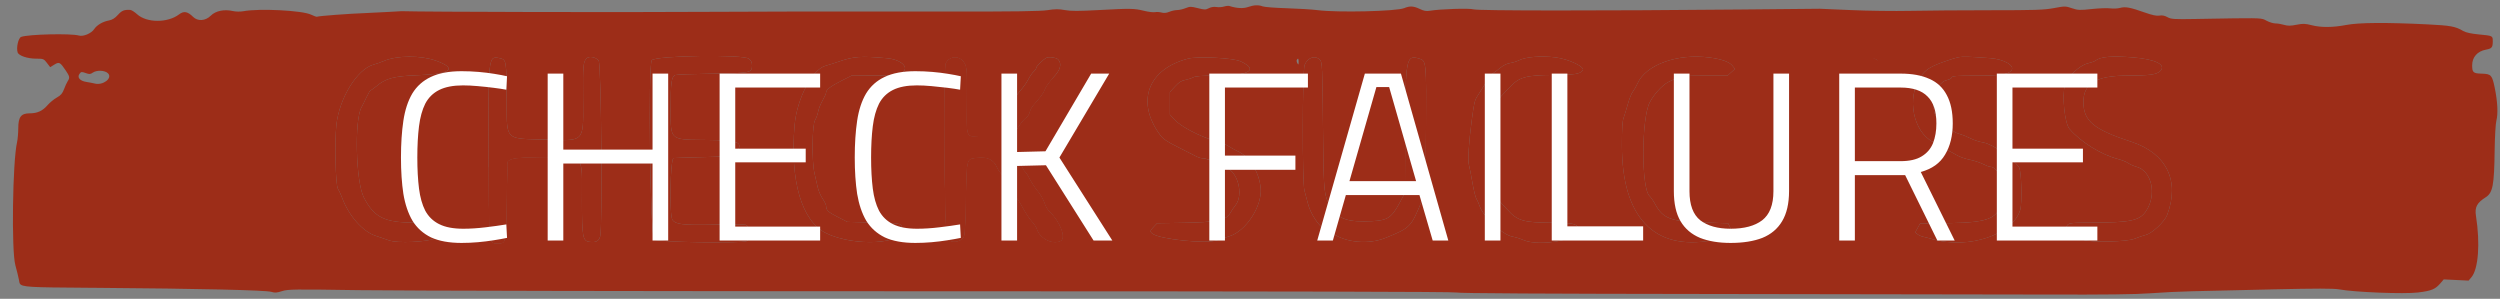 <svg width="343" height="41" viewBox="0 0 343 41" fill="none" xmlns="http://www.w3.org/2000/svg">
<rect x="0" y="0" width="343" height="41" fill="#808080" stroke="none"/>
<g clip-path="url(#clip0_3921_5045)">
<path fill-rule="evenodd" clip-rule="evenodd" d="M11.848 39.48C11.856 39.48 11.864 39.48 11.872 39.48C11.946 39.481 12.021 39.481 12.096 39.482C12.531 39.485 12.987 39.488 13.464 39.492M75.803 21.551C75.803 21.551 75.803 21.551 75.803 21.551C75.867 21.549 75.93 21.548 75.992 21.546Z" fill="#9D2D18"/>
<path fill-rule="evenodd" clip-rule="evenodd" d="M296.388 9.745C297.248 8.884 295.745 8.132 292.654 7.877C289.737 7.635 288.182 7.772 287.478 8.331C287.359 8.427 286.881 8.593 286.417 8.702C285.339 8.954 283.626 10.555 283.319 11.597C282.877 13.098 283.265 16.912 283.939 17.695C285.482 19.485 288.27 21.216 290.572 21.814C291.11 21.953 291.748 22.208 291.989 22.381C292.23 22.553 292.727 22.774 293.094 22.871C295.25 23.442 295.957 26.749 294.406 29.005C293.537 30.269 292.248 30.539 287.073 30.545C283.671 30.548 283.655 30.552 283.45 31.411C283.314 31.982 283.638 32.316 284.56 32.553C284.945 32.652 285.523 32.818 285.844 32.921C286.999 33.293 291.799 33.183 292.844 32.761C293.348 32.558 294.061 32.315 294.427 32.222C295.28 32.005 296.987 30.405 297.331 29.5C299.107 24.827 297.253 21.028 292.427 19.454C287.25 17.766 285.844 16.599 285.844 13.988C285.844 11.455 287.607 10.385 291.797 10.374C294.954 10.366 295.896 10.237 296.388 9.745Z" fill="#9D2D18"/>
<path fill-rule="evenodd" clip-rule="evenodd" d="M275.94 9.701C276.536 9.042 274.98 8.115 273.052 7.98C272.899 7.969 272.753 7.959 272.612 7.949C272.592 7.948 272.572 7.946 272.552 7.945C270.16 7.777 269.371 7.723 268.623 7.872C268.265 7.943 267.916 8.06 267.406 8.233C267.333 8.258 267.257 8.284 267.177 8.311C264.88 9.089 264.187 9.513 263.469 10.582C261.555 13.428 262.487 18.114 265.24 19.491C265.71 19.726 266.244 20.051 266.427 20.214C266.611 20.377 266.948 20.564 267.177 20.63C267.407 20.696 267.931 20.961 268.344 21.219C268.756 21.477 269.581 21.782 270.177 21.897C270.773 22.012 271.609 22.28 272.035 22.494C272.461 22.707 272.914 22.881 273.043 22.881C274.021 22.881 274.899 24.762 274.753 26.548C274.478 29.941 273.395 30.524 267.177 30.623L263.427 30.683L263.094 31.291L262.761 31.9L263.094 32.148C263.277 32.284 263.615 32.433 263.844 32.478C264.073 32.523 264.671 32.679 265.173 32.824C270.067 34.242 276.169 32.191 277.177 28.79C277.459 27.837 277.341 23.417 277.021 22.965C276.057 21.601 273.399 19.76 272.084 19.546C271.559 19.461 270.779 19.208 270.351 18.984C269.924 18.761 269.26 18.493 268.876 18.39C268.229 18.216 267.973 18.038 266.685 16.871C266.426 16.636 266.018 16.316 265.779 16.159C265.099 15.713 265.115 12.852 265.801 12.019C266.413 11.277 266.674 11.084 267.23 10.957C267.489 10.898 267.74 10.744 267.79 10.616C267.863 10.426 268.479 10.381 271.038 10.381C274.342 10.381 275.465 10.225 275.94 9.701Z" fill="#9D2D18"/>
<path fill-rule="evenodd" clip-rule="evenodd" d="M257.677 8.376C257.677 8.305 257.326 8.126 256.898 7.98C256.241 7.757 255.249 7.718 250.606 7.734C250.387 7.735 250.176 7.735 249.972 7.736C249.879 7.736 249.788 7.737 249.698 7.737C245.387 7.751 244.452 7.762 244.06 8.228C243.952 8.357 243.885 8.521 243.8 8.728C243.792 8.747 243.784 8.767 243.776 8.787C243.768 8.806 243.759 8.826 243.751 8.847C243.442 9.587 243.39 30.922 243.695 32.131C243.709 32.186 243.722 32.24 243.734 32.291C243.737 32.302 243.739 32.313 243.742 32.324C243.806 32.587 243.858 32.788 243.974 32.939C244.345 33.425 245.371 33.412 249.539 33.357C249.78 33.354 250.033 33.35 250.296 33.347C256.602 33.266 257.135 33.19 257.532 32.317C258.111 31.048 257.172 30.774 252.094 30.734C251.821 30.732 251.561 30.73 251.313 30.729C251.164 30.728 251.02 30.727 250.879 30.726C248.259 30.709 247.094 30.677 246.579 30.083C246.166 29.607 246.17 28.771 246.175 27.293C246.176 27.109 246.177 26.916 246.177 26.712C246.177 26.366 246.175 26.044 246.174 25.744C246.173 25.594 246.172 25.45 246.171 25.31C246.163 23.501 246.185 22.591 246.65 22.124C247.121 21.651 248.044 21.63 249.849 21.589C249.858 21.589 249.867 21.589 249.876 21.588C250.174 21.582 250.496 21.574 250.844 21.564C254.568 21.456 254.921 21.387 255.419 20.676C256.259 19.477 254.724 18.964 250.741 19.112C250.594 19.117 250.452 19.123 250.315 19.128C248.255 19.206 247.22 19.235 246.7 18.732C246.185 18.233 246.176 17.212 246.177 15.198C246.177 15.064 246.177 14.925 246.177 14.782C246.177 14.505 246.175 14.245 246.174 14.001C246.173 13.879 246.173 13.761 246.172 13.646C246.166 12.162 246.189 11.328 246.613 10.852C247.156 10.244 248.355 10.221 250.99 10.171C251 10.171 251.01 10.17 251.019 10.17C251.346 10.164 251.693 10.157 252.065 10.149C257.421 10.029 257.961 9.923 257.781 9.027C257.724 8.741 257.677 8.448 257.677 8.376Z" fill="#9D2D18"/>
<path fill-rule="evenodd" clip-rule="evenodd" d="M237.688 9.017C237.271 8.485 236.205 8.107 234.511 7.887C230.114 7.317 225.803 8.882 224.661 11.463C224.492 11.845 224.205 12.346 224.023 12.578C223.841 12.809 223.54 13.553 223.354 14.231C223.168 14.91 222.906 15.765 222.771 16.131C222.586 16.632 222.526 17.586 222.527 19.965C222.531 29.803 226.938 34.446 234.879 32.976C237.594 32.474 237.904 32.255 237.382 31.209L237.094 30.631L233.677 30.528C229.262 30.395 228.161 29.98 227.11 28.047C226.857 27.582 226.498 27.06 226.312 26.888C225.173 25.827 225.19 16.311 226.334 14.067C226.922 12.914 228.104 11.631 228.952 11.225C229.397 11.012 229.973 10.735 230.233 10.609C230.58 10.441 231.531 10.381 233.855 10.381H237.005L237.521 9.921L238.037 9.46L237.688 9.017Z" fill="#9D2D18"/>
<path fill-rule="evenodd" clip-rule="evenodd" d="M217.145 9.671C217.533 9.203 215.29 8.119 213.433 7.877C211.474 7.623 209.312 7.797 208.366 8.287C208.098 8.425 207.566 8.589 207.183 8.65C206.752 8.719 206.228 8.977 205.808 9.328C205.434 9.64 205.008 9.96 204.86 10.04C204.712 10.119 204.254 10.72 203.842 11.377C203.431 12.033 202.933 12.819 202.736 13.124C202.315 13.777 202.256 14.023 201.918 16.548C201.52 19.518 201.36 22.026 201.533 22.61C201.618 22.897 201.832 23.985 202.01 25.028C202.188 26.071 202.437 27.083 202.563 27.278C202.69 27.472 202.886 27.913 202.999 28.258C203.479 29.724 206.176 32.239 207.508 32.464C207.897 32.53 208.555 32.734 208.969 32.917C211.398 33.991 217.52 32.688 216.605 31.291C216.187 30.653 215.834 30.587 212.727 30.561C209.017 30.531 208.152 30.267 206.813 28.76C206.751 28.689 206.432 28.348 206.105 28.001C205.778 27.654 205.511 27.275 205.511 27.159C205.511 27.042 205.331 26.576 205.111 26.122C204.337 24.529 204.144 17.668 204.83 16.163C205.021 15.743 205.178 15.264 205.18 15.099C205.184 14.571 205.602 13.57 205.982 13.178C206.184 12.969 206.677 12.447 207.077 12.017C208.411 10.584 209.359 10.307 213.011 10.286C216.048 10.268 216.734 10.166 217.145 9.671Z" fill="#9D2D18"/>
<path fill-rule="evenodd" clip-rule="evenodd" d="M181.514 17.274C181.433 9.182 181.406 8.56 181.125 8.249C180.474 7.53 179.443 7.847 178.997 8.903C178.683 9.649 178.655 25.074 178.967 26.131C179.075 26.498 179.284 27.285 179.433 27.881C179.786 29.297 180.94 31.078 181.706 31.387C182.011 31.51 182.486 31.772 182.761 31.968C184.625 33.302 187.755 33.588 190.093 32.64C193.49 31.262 193.598 31.153 195.044 27.631L195.592 26.298L195.646 17.881C195.707 8.389 195.701 8.335 194.697 8.034C192.923 7.503 192.829 8 192.791 18.157L192.761 26.465L192.011 27.859C190.939 29.852 190.366 30.234 188.291 30.342C184.986 30.515 183.648 30.079 182.67 28.508C182.658 28.489 182.644 28.467 182.633 28.448C182.45 28.154 182.299 27.909 182.175 27.651C181.605 26.466 181.591 25.015 181.514 17.299C181.514 17.291 181.514 17.282 181.514 17.274Z" fill="#9D2D18"/>
<path fill-rule="evenodd" clip-rule="evenodd" d="M134.206 18.682L134.133 18.687L134.066 18.692C133.573 18.727 133.243 18.75 133.026 18.605C132.589 18.315 132.6 17.352 132.633 14.46C132.635 14.254 132.637 14.038 132.64 13.812C132.679 10.092 132.646 9.377 132.415 8.859C131.867 7.633 130.37 7.536 129.775 8.688C129.421 9.372 129.579 32.107 129.942 32.67C130.41 33.399 131.764 33.288 132.225 32.483C132.365 32.241 132.455 30.631 132.515 27.298L132.524 26.781C132.588 23.212 132.607 22.195 133.095 21.856C133.29 21.721 133.559 21.693 133.936 21.654C133.98 21.65 134.026 21.645 134.073 21.64C135.472 21.49 136.305 21.87 136.753 22.864C136.92 23.235 137.197 23.665 137.368 23.82C137.539 23.974 137.761 24.407 137.862 24.782C138.024 25.382 138.382 25.898 139.492 27.131C139.657 27.315 140.073 27.99 140.416 28.631C140.759 29.273 141.288 30.06 141.59 30.381C141.893 30.702 142.195 31.152 142.26 31.381C142.64 32.705 144.439 33.622 145.522 33.042C146.298 32.627 145.385 30.316 143.91 28.965C143.71 28.781 143.429 28.27 143.285 27.829C143.141 27.387 142.73 26.675 142.372 26.245C142.014 25.816 141.525 25.076 141.286 24.601C141.046 24.127 140.772 23.69 140.675 23.63C140.579 23.57 140.344 23.19 140.154 22.785C139.963 22.38 139.746 22.048 139.671 22.048C139.596 22.048 139.256 21.589 138.915 21.027L138.295 20.007L138.75 19.069C139.354 17.824 140.307 16.444 140.773 16.139C140.979 16.003 141.199 15.661 141.261 15.378C141.324 15.095 141.555 14.661 141.776 14.414C142.772 13.3 143.197 12.707 143.371 12.189C143.475 11.882 143.995 11.172 144.528 10.611M256.898 7.98C257.326 8.126 257.677 8.305 257.677 8.376C257.677 8.448 257.724 8.741 257.781 9.027C257.961 9.923 257.421 10.029 252.065 10.149C251.693 10.157 251.346 10.164 251.019 10.17L250.99 10.171C248.355 10.221 247.156 10.244 246.613 10.852C246.189 11.328 246.166 12.162 246.172 13.646L246.174 14.001C246.175 14.245 246.177 14.505 246.177 14.782L246.177 15.198C246.176 17.212 246.185 18.233 246.7 18.732C247.22 19.235 248.255 19.206 250.315 19.128L250.741 19.112C254.724 18.964 256.259 19.477 255.419 20.676C254.921 21.387 254.568 21.456 250.844 21.564C250.496 21.574 250.174 21.582 249.876 21.588L249.849 21.589C248.044 21.63 247.121 21.651 246.65 22.124C246.185 22.591 246.163 23.501 246.171 25.31L246.174 25.744C246.175 26.044 246.177 26.366 246.177 26.712C246.177 26.916 246.176 27.109 246.175 27.293C246.17 28.771 246.166 29.607 246.579 30.083C247.094 30.677 248.259 30.709 250.879 30.726L251.313 30.729C251.561 30.73 251.821 30.732 252.094 30.734C257.172 30.774 258.111 31.048 257.532 32.317C257.135 33.19 256.602 33.266 250.296 33.347L249.539 33.357C245.371 33.412 244.345 33.425 243.974 32.939C243.858 32.788 243.806 32.587 243.742 32.324L243.734 32.291C243.722 32.24 243.709 32.186 243.695 32.131C243.39 30.922 243.442 9.587 243.751 8.847L243.776 8.787L243.8 8.728C243.885 8.521 243.952 8.357 244.06 8.228C244.452 7.762 245.387 7.751 249.698 7.737L249.972 7.736L250.606 7.734C255.249 7.718 256.241 7.757 256.898 7.98Z" fill="#9D2D18"/>
<path fill-rule="evenodd" clip-rule="evenodd" d="M166.794 10.379C171.404 10.376 172.766 9.592 170.202 8.416C169.179 7.946 164.358 7.697 163.011 8.045C157.475 9.473 155.819 13.967 159.156 18.503C159.57 19.065 160.057 19.4 161.551 20.148C162.583 20.664 163.69 21.228 164.011 21.4C164.331 21.573 164.752 21.714 164.944 21.714C165.489 21.715 166.383 22.064 166.87 22.468C167.114 22.669 167.607 22.881 167.966 22.938C169.732 23.221 170.73 26.663 169.488 28.189C169.271 28.455 168.969 28.902 168.817 29.182C168.239 30.244 166.982 30.501 162.011 30.577L158.761 30.626L158.302 31.105C157.777 31.653 157.751 31.764 158.087 32.042C159.038 32.831 165.496 33.499 166.994 32.964C167.416 32.813 168.163 32.568 168.655 32.419C170.933 31.731 173.179 28.301 172.966 25.838C172.776 23.659 171.488 21.543 169.888 20.787C169.365 20.539 168.747 20.198 168.515 20.029C168.284 19.86 167.427 19.53 166.611 19.295C164.605 18.718 162.025 17.365 161.178 16.446L160.511 15.722V14.173V12.624L161.219 11.859C161.741 11.296 162.101 11.063 162.588 10.974C162.952 10.907 163.454 10.747 163.705 10.617C164.041 10.443 164.853 10.381 166.794 10.379Z" fill="#9D2D18"/>
<path fill-rule="evenodd" clip-rule="evenodd" d="M132.524 26.781L132.515 27.298C132.455 30.631 132.365 32.241 132.225 32.483C131.764 33.288 130.41 33.399 129.942 32.67C129.579 32.107 129.421 9.372 129.775 8.688C130.37 7.536 131.867 7.633 132.415 8.859C132.646 9.377 132.679 10.092 132.64 13.812C132.637 14.038 132.635 14.254 132.633 14.46C132.6 17.352 132.589 18.315 133.026 18.605C133.243 18.75 133.573 18.727 134.066 18.692C134.088 18.691 134.11 18.689 134.133 18.687C134.157 18.686 134.181 18.684 134.206 18.682C134.232 18.681 134.26 18.679 134.287 18.677C135.713 18.585 136.203 18.313 136.698 17.337C136.894 16.949 137.27 16.385 137.533 16.084C137.796 15.783 138.011 15.429 138.011 15.298C138.011 15.167 138.225 14.813 138.486 14.512C138.748 14.211 139.054 13.79 139.166 13.576C139.37 13.188 139.548 12.951 140.363 11.983C140.603 11.698 140.951 11.165 141.137 10.798C141.323 10.431 141.633 9.988 141.826 9.814C142.019 9.639 142.177 9.41 142.177 9.305C142.177 9.088 143.1 8.177 143.575 7.926C143.899 7.754 144.948 7.908 145.176 8.16C145.719 8.761 145.5 9.588 144.528 10.611C143.995 11.172 143.475 11.882 143.371 12.189C143.197 12.707 142.772 13.3 141.776 14.414C141.555 14.661 141.324 15.095 141.261 15.378C141.199 15.661 140.979 16.003 140.773 16.139C140.307 16.444 139.354 17.824 138.75 19.069L138.295 20.007L138.915 21.027C139.256 21.589 139.596 22.048 139.671 22.048C139.746 22.048 139.963 22.38 140.154 22.785C140.344 23.19 140.579 23.57 140.675 23.63C140.772 23.69 141.046 24.127 141.286 24.601C141.525 25.076 142.014 25.816 142.372 26.245C142.73 26.675 143.141 27.387 143.285 27.829C143.429 28.27 143.71 28.781 143.91 28.965C145.385 30.316 146.298 32.627 145.522 33.042C144.439 33.622 142.64 32.705 142.26 31.381C142.195 31.152 141.893 30.702 141.59 30.381C141.288 30.06 140.759 29.273 140.416 28.631C140.073 27.99 139.657 27.315 139.492 27.131C138.382 25.898 138.024 25.382 137.862 24.782C137.761 24.407 137.539 23.974 137.368 23.82C137.197 23.665 136.92 23.235 136.753 22.864C136.305 21.87 135.472 21.49 134.073 21.64C134.026 21.645 133.98 21.65 133.936 21.654C133.559 21.693 133.29 21.721 133.095 21.856C132.607 22.195 132.588 23.212 132.524 26.781Z" fill="#9D2D18"/>
<path fill-rule="evenodd" clip-rule="evenodd" d="M75.803 21.551C75.756 21.552 75.709 21.553 75.662 21.554C75.331 21.562 74.974 21.57 74.59 21.576C70.793 21.637 70.191 21.71 69.677 22.167C69.631 22.208 69.556 24.624 69.511 27.536L69.508 27.681C69.441 31.985 69.424 33.039 68.962 33.297C68.812 33.381 68.616 33.381 68.355 33.381L68.327 33.381C68.271 33.381 68.218 33.382 68.168 33.383C67.974 33.387 67.815 33.39 67.685 33.331C67.096 33.063 67.087 31.522 67.049 23.018L67.049 22.925" fill="#9D2D18"/>
<path fill-rule="evenodd" clip-rule="evenodd" d="M12.096 39.482L11.872 39.48C4.208 39.423 2.988 39.409 2.715 38.894C2.663 38.796 2.645 38.681 2.624 38.544C2.618 38.503 2.611 38.461 2.604 38.417C2.544 38.077 2.32 37.16 2.106 36.381C1.556 34.375 1.726 22.162 2.342 19.495C2.43 19.112 2.504 18.251 2.507 17.582C2.512 16.033 2.89 15.548 4.092 15.548C5.123 15.548 5.836 15.22 6.521 14.432C6.836 14.069 7.412 13.596 7.8 13.381C8.348 13.077 8.569 12.819 8.788 12.227C8.944 11.808 9.17 11.317 9.291 11.136C9.605 10.666 9.571 10.488 9.015 9.664C8.244 8.521 8.116 8.456 7.453 8.866L6.885 9.217L6.439 8.632C6.015 8.076 5.945 8.048 4.966 8.048C3.761 8.048 2.563 7.642 2.418 7.184C2.212 6.538 2.517 5.204 2.903 5.062C3.888 4.698 9.73 4.562 10.826 4.876C11.433 5.05 12.538 4.582 12.928 3.987C13.284 3.443 14.105 2.962 14.937 2.81C15.4 2.726 15.766 2.499 16.177 2.043C16.723 1.437 17.044 1.31 17.885 1.363C18.045 1.373 18.463 1.641 18.814 1.958C20.14 3.155 23.011 3.161 24.573 1.97C25.219 1.477 25.744 1.569 26.48 2.305C27.127 2.953 28.187 2.883 28.926 2.144C29.583 1.487 30.759 1.243 31.96 1.516C32.355 1.606 32.973 1.616 33.38 1.54C35.584 1.129 41.507 1.431 42.689 2.015C43.08 2.209 43.454 2.333 43.521 2.291C43.682 2.192 47.948 1.872 50.177 1.792C51.14 1.757 52.602 1.684 53.427 1.629C54.252 1.573 55.002 1.531 55.094 1.534C58.391 1.64 85.875 1.7 96.927 1.625C103.575 1.58 112.491 1.57 129.844 1.587C139.113 1.596 142.773 1.545 143.741 1.392C144.762 1.231 145.286 1.229 146.092 1.381C146.887 1.531 147.981 1.531 150.778 1.379C155.145 1.143 155.62 1.151 156.981 1.488C157.561 1.631 158.228 1.712 158.464 1.667C158.699 1.622 159.108 1.647 159.372 1.723C159.695 1.815 160.041 1.782 160.426 1.621C160.742 1.489 161.226 1.381 161.502 1.381C161.778 1.381 162.3 1.263 162.661 1.118C163.259 0.879 163.41 0.879 164.341 1.118C165.262 1.354 165.413 1.354 165.859 1.124C166.161 0.967 166.562 0.904 166.89 0.962C167.186 1.013 167.652 0.985 167.927 0.9C168.202 0.814 168.54 0.78 168.677 0.824C169.674 1.144 170.567 1.194 171.226 0.964C172.049 0.677 172.656 0.652 173.254 0.879C173.491 0.969 174.977 1.083 176.556 1.131C178.135 1.18 180.027 1.297 180.761 1.391C183.512 1.745 191.593 1.557 192.656 1.115C193.43 0.793 193.949 0.822 194.797 1.232C195.326 1.488 195.689 1.555 196.141 1.479C197.574 1.238 201.605 1.108 202.177 1.285C202.81 1.48 219.534 1.489 238.761 1.305C244.627 1.248 249.54 1.202 249.677 1.201C249.815 1.201 251.765 1.284 254.011 1.386C256.256 1.488 259.894 1.534 262.094 1.488C264.294 1.442 269.277 1.404 273.167 1.404C279.223 1.405 280.463 1.363 281.799 1.111C283.304 0.828 283.391 0.828 284.268 1.127C285.092 1.407 285.347 1.417 286.978 1.24C287.967 1.133 289.114 1.091 289.525 1.148C289.936 1.204 290.542 1.176 290.872 1.085C291.593 0.885 292.263 1.01 294.251 1.713C295.296 2.083 295.9 2.21 296.275 2.14C296.64 2.071 296.988 2.138 297.369 2.351C297.872 2.631 298.249 2.657 301.177 2.605L302.152 2.588C309.487 2.458 310.166 2.446 310.712 2.708C310.767 2.734 310.821 2.764 310.88 2.796C310.905 2.809 310.934 2.825 310.962 2.84C311.348 3.046 311.902 3.215 312.193 3.215C312.484 3.215 313.016 3.303 313.375 3.41C313.88 3.562 314.263 3.559 315.073 3.398C315.96 3.222 316.271 3.23 317.13 3.452C318.442 3.792 320.057 3.782 321.927 3.421C323.626 3.093 327.412 3.066 333.011 3.342C336.237 3.501 336.88 3.62 337.961 4.257C338.308 4.462 339.056 4.625 340.097 4.723C342.011 4.904 342.011 4.904 342.008 5.682C342.005 6.505 341.878 6.662 341.094 6.806C339.895 7.026 339.179 7.835 339.181 8.965C339.183 9.946 339.327 10.073 340.482 10.104C341.779 10.139 341.917 10.289 342.278 12.048C342.666 13.937 342.75 15.587 342.507 16.527C342.394 16.965 342.29 18.739 342.266 20.631C342.205 25.42 342.009 26.45 341.043 27.063C339.822 27.837 339.515 28.427 339.704 29.631C340.294 33.396 340.036 36.899 339.084 38.03L338.69 38.498L336.984 38.416L335.278 38.334L334.853 38.832C334.122 39.69 333.619 39.9 331.753 40.129C329.842 40.362 323.04 40.094 320.927 39.702C320.192 39.565 317.791 39.565 311.844 39.703C307.398 39.806 302.411 39.921 300.761 39.959C299.111 39.996 296.523 40.122 295.011 40.239C293.084 40.387 288.844 40.438 280.844 40.411C274.565 40.39 253.827 40.356 234.761 40.335C212.077 40.311 200.008 40.241 199.844 40.132C199.679 40.022 175.662 39.964 129.177 39.961C90.448 39.959 54.44 39.89 49.16 39.809C40.335 39.673 39.489 39.684 38.694 39.943C37.992 40.173 37.713 40.191 37.212 40.04C36.446 39.809 27.304 39.598 13.464 39.492L12.096 39.482ZM69.517 14.629L69.517 14.571C69.517 14.552 69.517 14.533 69.517 14.514C69.517 14.495 69.517 14.476 69.517 14.457C69.517 14.205 69.516 13.939 69.515 13.659C69.489 8.253 69.476 8.18 68.536 7.981C66.992 7.653 66.979 7.771 67.042 21.357L67.049 22.925L67.049 23.018C67.087 31.522 67.096 33.063 67.685 33.331C67.815 33.39 67.974 33.387 68.168 33.383C68.218 33.382 68.271 33.381 68.327 33.381L68.355 33.381C68.616 33.381 68.812 33.381 68.962 33.297C69.424 33.039 69.441 31.985 69.508 27.681L69.511 27.536C69.556 24.624 69.631 22.208 69.677 22.167C70.191 21.71 70.793 21.637 74.59 21.576C74.974 21.57 75.331 21.562 75.662 21.554C75.709 21.553 75.756 21.552 75.803 21.551C77.747 21.504 78.763 21.48 79.292 21.976C79.871 22.519 79.864 23.687 79.849 26.134C79.847 26.559 79.844 27.022 79.844 27.527C79.845 32.53 79.947 33.076 80.906 33.186C81.783 33.286 82.151 33.091 82.347 32.421C82.683 31.27 82.494 8.885 82.144 8.351C81.797 7.821 80.792 7.636 80.449 8.039C80.012 8.551 79.972 9.028 80.002 13.385C80.004 13.693 80.007 13.985 80.009 14.262C80.033 16.904 80.044 18.168 79.42 18.752C78.848 19.288 77.741 19.252 75.62 19.184C75.377 19.176 75.12 19.168 74.85 19.16C74.507 19.15 74.187 19.142 73.887 19.135C71.709 19.081 70.617 19.054 70.07 18.494C69.52 17.932 69.519 16.833 69.517 14.629ZM296.388 9.745C297.248 8.884 295.745 8.132 292.654 7.877C289.737 7.635 288.182 7.772 287.478 8.331C287.359 8.427 286.881 8.593 286.417 8.702C285.339 8.954 283.626 10.555 283.319 11.597C282.877 13.098 283.265 16.912 283.939 17.695C285.482 19.485 288.27 21.216 290.572 21.814C291.11 21.953 291.748 22.208 291.989 22.381C292.23 22.553 292.727 22.774 293.094 22.871C295.25 23.442 295.957 26.749 294.406 29.005C293.537 30.269 292.248 30.539 287.073 30.545C283.671 30.548 283.655 30.552 283.45 31.411C283.314 31.982 283.638 32.316 284.56 32.553C284.945 32.652 285.523 32.818 285.844 32.921C286.999 33.293 291.799 33.183 292.844 32.761C293.348 32.558 294.061 32.315 294.427 32.222C295.28 32.005 296.987 30.405 297.331 29.5C299.107 24.827 297.253 21.028 292.427 19.454C287.25 17.766 285.844 16.599 285.844 13.988C285.844 11.455 287.607 10.385 291.797 10.374C294.954 10.366 295.896 10.237 296.388 9.745ZM275.94 9.701C276.536 9.042 274.98 8.115 273.052 7.98L272.612 7.949L272.552 7.945C270.16 7.777 269.371 7.723 268.623 7.872C268.265 7.943 267.916 8.06 267.406 8.233L267.177 8.311C264.88 9.089 264.187 9.513 263.469 10.582C261.555 13.428 262.487 18.114 265.24 19.491C265.71 19.726 266.244 20.051 266.427 20.214C266.611 20.377 266.948 20.564 267.177 20.63C267.407 20.696 267.931 20.961 268.344 21.219C268.756 21.477 269.581 21.782 270.177 21.897C270.773 22.012 271.609 22.28 272.035 22.494C272.461 22.707 272.914 22.881 273.043 22.881C274.021 22.881 274.899 24.762 274.753 26.548C274.478 29.941 273.395 30.524 267.177 30.623L263.427 30.683L263.094 31.291L262.761 31.9L263.094 32.148C263.277 32.284 263.615 32.433 263.844 32.478C264.073 32.523 264.671 32.679 265.173 32.824C270.067 34.242 276.169 32.191 277.177 28.79C277.459 27.837 277.341 23.417 277.021 22.965C276.057 21.601 273.399 19.76 272.084 19.546C271.559 19.461 270.779 19.208 270.351 18.984C269.924 18.761 269.26 18.493 268.876 18.39C268.229 18.216 267.973 18.038 266.685 16.871C266.426 16.636 266.018 16.316 265.779 16.159C265.099 15.713 265.115 12.852 265.801 12.019C266.413 11.277 266.674 11.084 267.23 10.957C267.489 10.898 267.74 10.744 267.79 10.616C267.863 10.426 268.479 10.381 271.038 10.381C274.342 10.381 275.465 10.225 275.94 9.701ZM257.677 8.376C257.677 8.305 257.326 8.126 256.898 7.98L257.677 8.376ZM237.688 9.017C237.271 8.485 236.205 8.107 234.511 7.887C230.114 7.317 225.803 8.882 224.661 11.463C224.492 11.845 224.205 12.346 224.023 12.578C223.841 12.809 223.54 13.553 223.354 14.231C223.168 14.91 222.906 15.765 222.771 16.131C222.586 16.632 222.526 17.586 222.527 19.965C222.531 29.803 226.938 34.446 234.879 32.976C237.594 32.474 237.904 32.255 237.382 31.209L237.094 30.631L233.677 30.528C229.262 30.395 228.161 29.98 227.11 28.047C226.857 27.582 226.498 27.06 226.312 26.888C225.173 25.827 225.19 16.311 226.334 14.067C226.922 12.914 228.104 11.631 228.952 11.225C229.397 11.012 229.973 10.735 230.233 10.609C230.58 10.441 231.531 10.381 233.855 10.381H237.005L237.521 9.921L238.037 9.46L237.688 9.017ZM217.145 9.671C217.533 9.203 215.29 8.119 213.433 7.877C211.474 7.623 209.312 7.797 208.366 8.287C208.098 8.425 207.566 8.589 207.183 8.65C206.752 8.719 206.228 8.977 205.808 9.328C205.434 9.64 205.008 9.96 204.86 10.04C204.712 10.119 204.254 10.72 203.842 11.377C203.431 12.033 202.933 12.819 202.736 13.124C202.315 13.777 202.256 14.023 201.918 16.548C201.52 19.518 201.36 22.026 201.533 22.61C201.618 22.897 201.832 23.985 202.01 25.028C202.188 26.071 202.437 27.083 202.563 27.278C202.69 27.472 202.886 27.913 202.999 28.258C203.479 29.724 206.176 32.239 207.508 32.464C207.897 32.53 208.555 32.734 208.969 32.917C211.398 33.991 217.52 32.688 216.605 31.291C216.187 30.653 215.834 30.587 212.727 30.561C209.017 30.531 208.152 30.267 206.813 28.76C206.751 28.689 206.432 28.348 206.105 28.001C205.778 27.654 205.511 27.275 205.511 27.159C205.511 27.042 205.331 26.576 205.111 26.122C204.337 24.529 204.144 17.668 204.83 16.163C205.021 15.743 205.178 15.264 205.18 15.099C205.184 14.571 205.602 13.57 205.982 13.178C206.184 12.969 206.677 12.447 207.077 12.017C208.411 10.584 209.359 10.307 213.011 10.286C216.048 10.268 216.734 10.166 217.145 9.671ZM181.514 17.274C181.433 9.182 181.406 8.56 181.125 8.249C180.474 7.53 179.443 7.847 178.997 8.903C178.683 9.649 178.655 25.074 178.967 26.131C179.075 26.498 179.284 27.285 179.433 27.881C179.786 29.297 180.94 31.078 181.706 31.387C182.011 31.51 182.486 31.772 182.761 31.968C184.625 33.302 187.755 33.588 190.093 32.64C193.49 31.262 193.598 31.153 195.044 27.631L195.592 26.298L195.646 17.881C195.707 8.389 195.701 8.335 194.697 8.034C192.923 7.503 192.829 8 192.791 18.157L192.761 26.465L192.011 27.859C190.939 29.852 190.366 30.234 188.291 30.342C184.986 30.515 183.648 30.079 182.67 28.508L182.633 28.448C182.45 28.154 182.299 27.909 182.175 27.651C181.605 26.466 181.591 25.015 181.514 17.299L181.514 17.274ZM134.206 18.682L134.133 18.687L134.066 18.692C133.573 18.727 133.243 18.75 133.026 18.605C132.589 18.315 132.6 17.352 132.633 14.46C132.635 14.254 132.637 14.038 132.64 13.812C132.679 10.092 132.646 9.377 132.415 8.859C131.867 7.633 130.37 7.536 129.775 8.688C129.421 9.372 129.579 32.107 129.942 32.67C130.41 33.399 131.764 33.288 132.225 32.483C132.365 32.241 132.455 30.631 132.515 27.298L132.524 26.781C132.588 23.212 132.607 22.195 133.095 21.856C133.29 21.721 133.559 21.693 133.936 21.654C133.98 21.65 134.026 21.645 134.073 21.64C135.472 21.49 136.305 21.87 136.753 22.864C136.92 23.235 137.197 23.665 137.368 23.82C137.539 23.974 137.761 24.407 137.862 24.782C138.024 25.382 138.382 25.898 139.492 27.131C139.657 27.315 140.073 27.99 140.416 28.631C140.759 29.273 141.288 30.06 141.59 30.381C141.893 30.702 142.195 31.152 142.26 31.381C142.64 32.705 144.439 33.622 145.522 33.042C146.298 32.627 145.385 30.316 143.91 28.965C143.71 28.781 143.429 28.27 143.285 27.829C143.141 27.387 142.73 26.675 142.372 26.245C142.014 25.816 141.525 25.076 141.286 24.601C141.046 24.127 140.772 23.69 140.675 23.63C140.579 23.57 140.344 23.19 140.154 22.785C139.963 22.38 139.746 22.048 139.671 22.048C139.596 22.048 139.256 21.589 138.915 21.027L138.295 20.007L138.75 19.069C139.354 17.824 140.307 16.444 140.773 16.139C140.979 16.003 141.199 15.661 141.261 15.378C141.324 15.095 141.555 14.661 141.776 14.414C142.772 13.3 143.197 12.707 143.371 12.189C143.475 11.882 143.995 11.172 144.528 10.611C145.5 9.588 145.719 8.761 145.176 8.16C144.948 7.908 143.899 7.754 143.575 7.926C143.1 8.177 142.177 9.088 142.177 9.305C142.177 9.41 142.019 9.639 141.826 9.814C141.633 9.988 141.323 10.431 141.137 10.798C140.951 11.165 140.603 11.698 140.363 11.983C139.548 12.951 139.37 13.188 139.166 13.576C139.054 13.79 138.748 14.211 138.486 14.512C138.225 14.813 138.011 15.167 138.011 15.298C138.011 15.429 137.796 15.783 137.533 16.084C137.27 16.385 136.894 16.949 136.698 17.337C136.203 18.313 135.713 18.585 134.287 18.677L134.206 18.682ZM166.794 10.379C171.404 10.376 172.766 9.592 170.202 8.416C169.179 7.946 164.358 7.697 163.011 8.045C157.475 9.473 155.819 13.967 159.156 18.503C159.57 19.065 160.057 19.4 161.551 20.148C162.583 20.664 163.69 21.228 164.011 21.4C164.331 21.573 164.752 21.714 164.944 21.714C165.489 21.715 166.383 22.064 166.87 22.468C167.114 22.669 167.607 22.881 167.966 22.938C169.732 23.221 170.73 26.663 169.488 28.189C169.271 28.455 168.969 28.902 168.817 29.182C168.239 30.244 166.982 30.501 162.011 30.577L158.761 30.626L158.302 31.105C157.777 31.653 157.751 31.764 158.087 32.042C159.038 32.831 165.496 33.499 166.994 32.964C167.416 32.813 168.163 32.568 168.655 32.419C170.933 31.731 173.179 28.301 172.966 25.838C172.776 23.659 171.488 21.543 169.888 20.787C169.365 20.539 168.747 20.198 168.515 20.029C168.284 19.86 167.427 19.53 166.611 19.295C164.605 18.718 162.025 17.365 161.178 16.446L160.511 15.722V14.173V12.624L161.219 11.859C161.741 11.296 162.101 11.063 162.588 10.974C162.952 10.907 163.454 10.747 163.705 10.617C164.041 10.443 164.853 10.381 166.794 10.379ZM243.776 8.787L243.751 8.847C243.768 8.806 243.784 8.766 243.8 8.728L243.776 8.787ZM59.794 8.322C62.81 9.406 61.923 10.146 57.404 10.315C54.058 10.441 52.957 10.729 51.651 11.82C51.282 12.129 50.924 12.381 50.856 12.381C50.788 12.381 50.53 12.813 50.284 13.34C50.038 13.867 49.727 14.493 49.593 14.731C48.597 16.506 48.823 24.973 49.923 27.097C51.355 29.861 52.754 30.546 56.981 30.549C59.856 30.552 60.563 30.686 60.969 31.305C61.401 31.964 61.319 32.067 59.874 32.672C58.564 33.221 54.509 33.406 53.344 32.971C52.931 32.817 52.144 32.547 51.594 32.372C49.791 31.799 47.875 29.643 46.935 27.131C46.764 26.673 46.505 26.115 46.361 25.892C46.036 25.389 45.895 19.494 46.152 17.131C46.551 13.457 49.017 9.465 51.261 8.861C51.627 8.763 52.265 8.539 52.677 8.363C54.485 7.596 57.72 7.577 59.794 8.322ZM102.738 8.06C103.059 8.312 103.177 8.558 103.177 8.973C103.177 9.991 103.003 10.027 97.674 10.107C95.063 10.146 92.801 10.23 92.647 10.293C92.131 10.505 92.011 11.359 92.014 14.781C92.014 14.97 92.014 15.15 92.014 15.322C92.012 17.157 92.011 18.115 92.489 18.62C93.01 19.17 94.102 19.18 96.387 19.2C96.584 19.202 96.791 19.204 97.006 19.206C100.959 19.249 101.77 19.474 101.335 20.411C100.879 21.391 100.595 21.456 96.344 21.561C94.19 21.614 92.412 21.671 92.394 21.686C91.953 22.055 91.829 29.548 92.254 30.154C92.704 30.797 93.64 30.906 97.997 30.823C100.235 30.781 102.169 30.786 102.294 30.834C102.966 31.092 103.092 32.682 102.472 33.075C101.915 33.429 90.078 33.232 89.745 32.864C89.197 32.26 88.897 8.995 89.427 8.27C89.9 7.624 101.942 7.434 102.738 8.06ZM121.728 7.992C123.326 8.134 124.509 8.981 124.077 9.673C123.677 10.313 123.206 10.393 120.011 10.361L116.927 10.331L115.511 11.046C113.983 11.816 113.344 12.299 113.344 12.682C113.344 12.815 113.125 13.308 112.858 13.778C112.59 14.247 112.319 14.931 112.254 15.298C112.19 15.665 111.996 16.199 111.824 16.484C111.416 17.16 111.365 22.161 111.749 23.787C111.88 24.343 112.075 25.192 112.182 25.672C112.289 26.153 112.593 26.866 112.857 27.256C113.122 27.646 113.339 28.09 113.341 28.243C113.348 28.844 113.603 29.091 114.907 29.755L116.261 30.445L119.872 30.538L120.352 30.55C122.842 30.613 123.461 30.629 123.659 30.926C123.725 31.024 123.744 31.152 123.771 31.323C123.776 31.356 123.781 31.39 123.787 31.426C124.124 33.503 117.214 33.881 113.353 31.997C109.983 30.352 108.354 24.762 109.022 17.136C109.337 13.546 111.446 9.509 113.258 9.027C113.626 8.929 114.377 8.692 114.927 8.501C117.139 7.733 118.058 7.664 121.728 7.992ZM178.172 8.506C178.168 8.899 178.143 8.923 177.997 8.672C177.903 8.511 177.872 8.304 177.928 8.213C178.1 7.935 178.178 8.027 178.172 8.506ZM14.837 10.079C15.453 10.741 14.126 11.746 13.011 11.463C12.782 11.405 12.265 11.306 11.863 11.244C10.959 11.104 10.549 10.621 10.912 10.124C11.124 9.834 11.204 9.824 11.744 10.019C12.255 10.204 12.395 10.198 12.713 9.975C13.277 9.58 14.425 9.636 14.837 10.079ZM124.713 33.079C124.489 33.303 124.31 32.996 124.452 32.628C124.554 32.362 124.57 32.362 124.719 32.629C124.822 32.812 124.819 32.973 124.713 33.079Z" fill="#9D2D18"/>
<path fill-rule="evenodd" clip-rule="evenodd" d="M124.077 9.673C124.509 8.981 123.326 8.134 121.728 7.992C118.058 7.664 117.139 7.733 114.927 8.501C114.377 8.692 113.626 8.929 113.258 9.027C111.446 9.509 109.337 13.546 109.022 17.136C108.354 24.762 109.983 30.352 113.353 31.997C117.214 33.881 124.124 33.503 123.787 31.426C123.781 31.39 123.776 31.356 123.771 31.323C123.744 31.152 123.725 31.024 123.659 30.926C123.461 30.629 122.842 30.613 120.352 30.55L119.872 30.538L116.261 30.445L114.907 29.755C113.603 29.091 113.348 28.844 113.341 28.243C113.339 28.09 113.122 27.646 112.857 27.256C112.593 26.866 112.289 26.153 112.182 25.672C112.075 25.192 111.88 24.343 111.749 23.787C111.365 22.161 111.416 17.16 111.824 16.484C111.996 16.199 112.19 15.665 112.254 15.298C112.319 14.931 112.59 14.247 112.858 13.778C113.125 13.308 113.344 12.815 113.344 12.682C113.344 12.299 113.983 11.816 115.511 11.046L116.927 10.331L120.011 10.361C123.206 10.393 123.677 10.313 124.077 9.673Z" fill="#9D2D18"/>
<path fill-rule="evenodd" clip-rule="evenodd" d="M103.177 8.973C103.177 8.558 103.059 8.312 102.738 8.06C101.942 7.434 89.9 7.624 89.427 8.27C88.897 8.995 89.197 32.26 89.745 32.864C90.078 33.232 101.915 33.429 102.472 33.075C103.092 32.682 102.966 31.092 102.294 30.834C102.169 30.786 100.235 30.781 97.997 30.823C93.64 30.906 92.704 30.797 92.254 30.154C91.829 29.548 91.953 22.055 92.394 21.686C92.412 21.671 94.19 21.614 96.344 21.561C100.595 21.456 100.879 21.391 101.335 20.411C101.77 19.474 100.959 19.249 97.006 19.206C96.791 19.204 96.584 19.202 96.387 19.2C94.102 19.18 93.01 19.17 92.489 18.62C92.011 18.115 92.012 17.157 92.014 15.322C92.014 15.15 92.014 14.97 92.014 14.781C92.011 11.359 92.131 10.505 92.647 10.293C92.801 10.23 95.063 10.146 97.674 10.107C103.003 10.027 103.177 9.991 103.177 8.973Z" fill="#9D2D18"/>
<path fill-rule="evenodd" clip-rule="evenodd" d="M75.803 21.551L75.662 21.554C75.331 21.562 74.974 21.57 74.59 21.576C70.793 21.637 70.191 21.71 69.677 22.167C69.631 22.208 69.556 24.624 69.511 27.536L69.508 27.681C69.441 31.985 69.424 33.039 68.962 33.297C68.812 33.381 68.616 33.381 68.355 33.381L68.327 33.381C68.271 33.381 68.218 33.382 68.168 33.383C67.974 33.387 67.815 33.39 67.685 33.331C67.096 33.063 67.087 31.522 67.049 23.018L67.049 22.925L67.042 21.357C66.979 7.771 66.992 7.653 68.536 7.981C69.476 8.18 69.489 8.253 69.515 13.659C69.516 13.939 69.517 14.205 69.517 14.457L69.517 14.514L69.517 14.571L69.517 14.629C69.519 16.833 69.52 17.932 70.07 18.494C70.617 19.054 71.709 19.081 73.887 19.135C74.187 19.142 74.507 19.15 74.85 19.16C75.12 19.168 75.377 19.176 75.62 19.184C77.741 19.252 78.848 19.288 79.42 18.752C80.044 18.168 80.033 16.904 80.009 14.262C80.007 13.985 80.004 13.693 80.002 13.385C79.972 9.028 80.012 8.551 80.449 8.039C80.792 7.636 81.797 7.821 82.144 8.351C82.494 8.885 82.683 31.27 82.347 32.421C82.151 33.091 81.783 33.286 80.906 33.186C79.947 33.076 79.845 32.53 79.844 27.527C79.844 27.022 79.847 26.559 79.849 26.134C79.864 23.687 79.871 22.519 79.292 21.976C78.763 21.48 77.747 21.504 75.803 21.551Z" fill="#9D2D18"/>
<path fill-rule="evenodd" clip-rule="evenodd" d="M57.404 10.315C61.923 10.146 62.81 9.406 59.794 8.322C57.72 7.577 54.485 7.596 52.677 8.363C52.265 8.539 51.627 8.763 51.261 8.861C49.017 9.465 46.551 13.457 46.152 17.131C45.895 19.494 46.036 25.389 46.361 25.892C46.505 26.115 46.764 26.673 46.935 27.131C47.875 29.643 49.791 31.799 51.594 32.372C52.144 32.547 52.931 32.817 53.344 32.971C54.509 33.406 58.564 33.221 59.874 32.672C61.319 32.067 61.401 31.964 60.969 31.305C60.563 30.686 59.856 30.552 56.981 30.549C52.754 30.546 51.355 29.861 49.923 27.097C48.823 24.973 48.597 16.506 49.593 14.731C49.727 14.493 50.038 13.867 50.284 13.34C50.53 12.813 50.788 12.381 50.856 12.381C50.924 12.381 51.282 12.129 51.651 11.82C52.957 10.729 54.058 10.441 57.404 10.315Z" fill="#9D2D18"/>
<path d="M63.329 33.33C61.635 33.33 60.238 33.077 59.138 32.571C58.06 32.043 57.213 31.284 56.597 30.294C56.003 29.282 55.585 28.05 55.343 26.598C55.123 25.146 55.013 23.485 55.013 21.615C55.013 19.723 55.123 18.04 55.343 16.566C55.563 15.092 55.97 13.849 56.564 12.837C57.18 11.825 58.027 11.066 59.105 10.56C60.205 10.032 61.613 9.768 63.329 9.768C64.121 9.768 64.902 9.801 65.672 9.867C66.442 9.933 67.157 10.021 67.817 10.131C68.499 10.241 69.082 10.351 69.566 10.461L69.467 12.309C69.005 12.221 68.422 12.133 67.718 12.045C67.014 11.957 66.288 11.88 65.54 11.814C64.814 11.748 64.143 11.715 63.527 11.715C62.185 11.715 61.096 11.924 60.26 12.342C59.424 12.76 58.786 13.387 58.346 14.223C57.928 15.059 57.642 16.093 57.488 17.325C57.334 18.557 57.257 19.987 57.257 21.615C57.257 23.221 57.334 24.64 57.488 25.872C57.642 27.082 57.928 28.094 58.346 28.908C58.786 29.722 59.424 30.338 60.26 30.756C61.096 31.174 62.196 31.383 63.56 31.383C64.528 31.383 65.551 31.317 66.629 31.185C67.729 31.053 68.675 30.921 69.467 30.789L69.566 32.637C69.038 32.747 68.422 32.857 67.718 32.967C67.036 33.077 66.321 33.165 65.573 33.231C64.825 33.297 64.077 33.33 63.329 33.33ZM75.141 33V10.098H77.286V20.526H89.529V10.098H91.674V33H89.529V22.44H77.286V33H75.141ZM98.73 33V10.098H112.524V12.012H100.875V20.394H110.544V22.275H100.875V31.086H112.524V33H98.73ZM125.587 33.33C123.893 33.33 122.496 33.077 121.396 32.571C120.318 32.043 119.471 31.284 118.855 30.294C118.261 29.282 117.843 28.05 117.601 26.598C117.381 25.146 117.271 23.485 117.271 21.615C117.271 19.723 117.381 18.04 117.601 16.566C117.821 15.092 118.228 13.849 118.822 12.837C119.438 11.825 120.285 11.066 121.363 10.56C122.463 10.032 123.871 9.768 125.587 9.768C126.379 9.768 127.16 9.801 127.93 9.867C128.7 9.933 129.415 10.021 130.075 10.131C130.757 10.241 131.34 10.351 131.824 10.461L131.725 12.309C131.263 12.221 130.68 12.133 129.976 12.045C129.272 11.957 128.546 11.88 127.798 11.814C127.072 11.748 126.401 11.715 125.785 11.715C124.443 11.715 123.354 11.924 122.518 12.342C121.682 12.76 121.044 13.387 120.604 14.223C120.186 15.059 119.9 16.093 119.746 17.325C119.592 18.557 119.515 19.987 119.515 21.615C119.515 23.221 119.592 24.64 119.746 25.872C119.9 27.082 120.186 28.094 120.604 28.908C121.044 29.722 121.682 30.338 122.518 30.756C123.354 31.174 124.454 31.383 125.818 31.383C126.786 31.383 127.809 31.317 128.887 31.185C129.987 31.053 130.933 30.921 131.725 30.789L131.824 32.637C131.296 32.747 130.68 32.857 129.976 32.967C129.294 33.077 128.579 33.165 127.831 33.231C127.083 33.297 126.335 33.33 125.587 33.33ZM137.399 33V10.098H139.544V20.856L143.438 20.757L149.708 10.098H152.183L145.352 21.615L152.612 33H150.038L143.504 22.671L139.544 22.77V33H137.399ZM165.917 33V10.098H179.447V12.012H168.062V21.351H177.731V23.298H168.062V33H165.917ZM180.724 33L187.258 10.098H192.208L198.709 33H196.564L194.749 26.763H184.651L182.869 33H180.724ZM185.146 24.849H194.287L190.591 11.946H188.842L185.146 24.849ZM203.716 33V10.098H205.861V33H203.716ZM212.899 33V10.098H215.044V31.053H225.439V33H212.899ZM237.44 33.33C235.812 33.33 234.415 33.099 233.249 32.637C232.083 32.153 231.192 31.394 230.576 30.36C229.96 29.326 229.652 27.94 229.652 26.202V10.098H231.797V26.235C231.797 28.105 232.292 29.436 233.282 30.228C234.294 30.998 235.68 31.383 237.44 31.383C239.31 31.383 240.751 30.998 241.763 30.228C242.797 29.436 243.314 28.105 243.314 26.235V10.098H245.459V26.202C245.459 27.918 245.14 29.304 244.502 30.36C243.886 31.394 242.984 32.153 241.796 32.637C240.608 33.099 239.156 33.33 237.44 33.33ZM252.342 33V10.098H260.757C262.341 10.098 263.661 10.34 264.717 10.824C265.773 11.286 266.565 12.023 267.093 13.035C267.643 14.047 267.918 15.345 267.918 16.929C267.918 18.623 267.566 20.053 266.862 21.219C266.18 22.385 265.069 23.177 263.529 23.595L268.182 33H265.806L261.384 24.024H254.487V33H252.342ZM254.487 22.11H260.757C261.989 22.11 262.957 21.89 263.661 21.45C264.387 21.01 264.904 20.405 265.212 19.635C265.52 18.843 265.674 17.941 265.674 16.929C265.674 15.257 265.267 14.025 264.453 13.233C263.661 12.419 262.429 12.012 260.757 12.012H254.487V22.11ZM273.965 33V10.098H287.759V12.012H276.11V20.394H285.779V22.275H276.11V31.086H287.759V33H273.965Z" fill="white"/>
</g>
<defs>
<clipPath id="clip0_3921_5045">
<rect width="343" height="40" fill="white" transform="translate(0 0.621)"/>
</clipPath>
</defs>
</svg>
